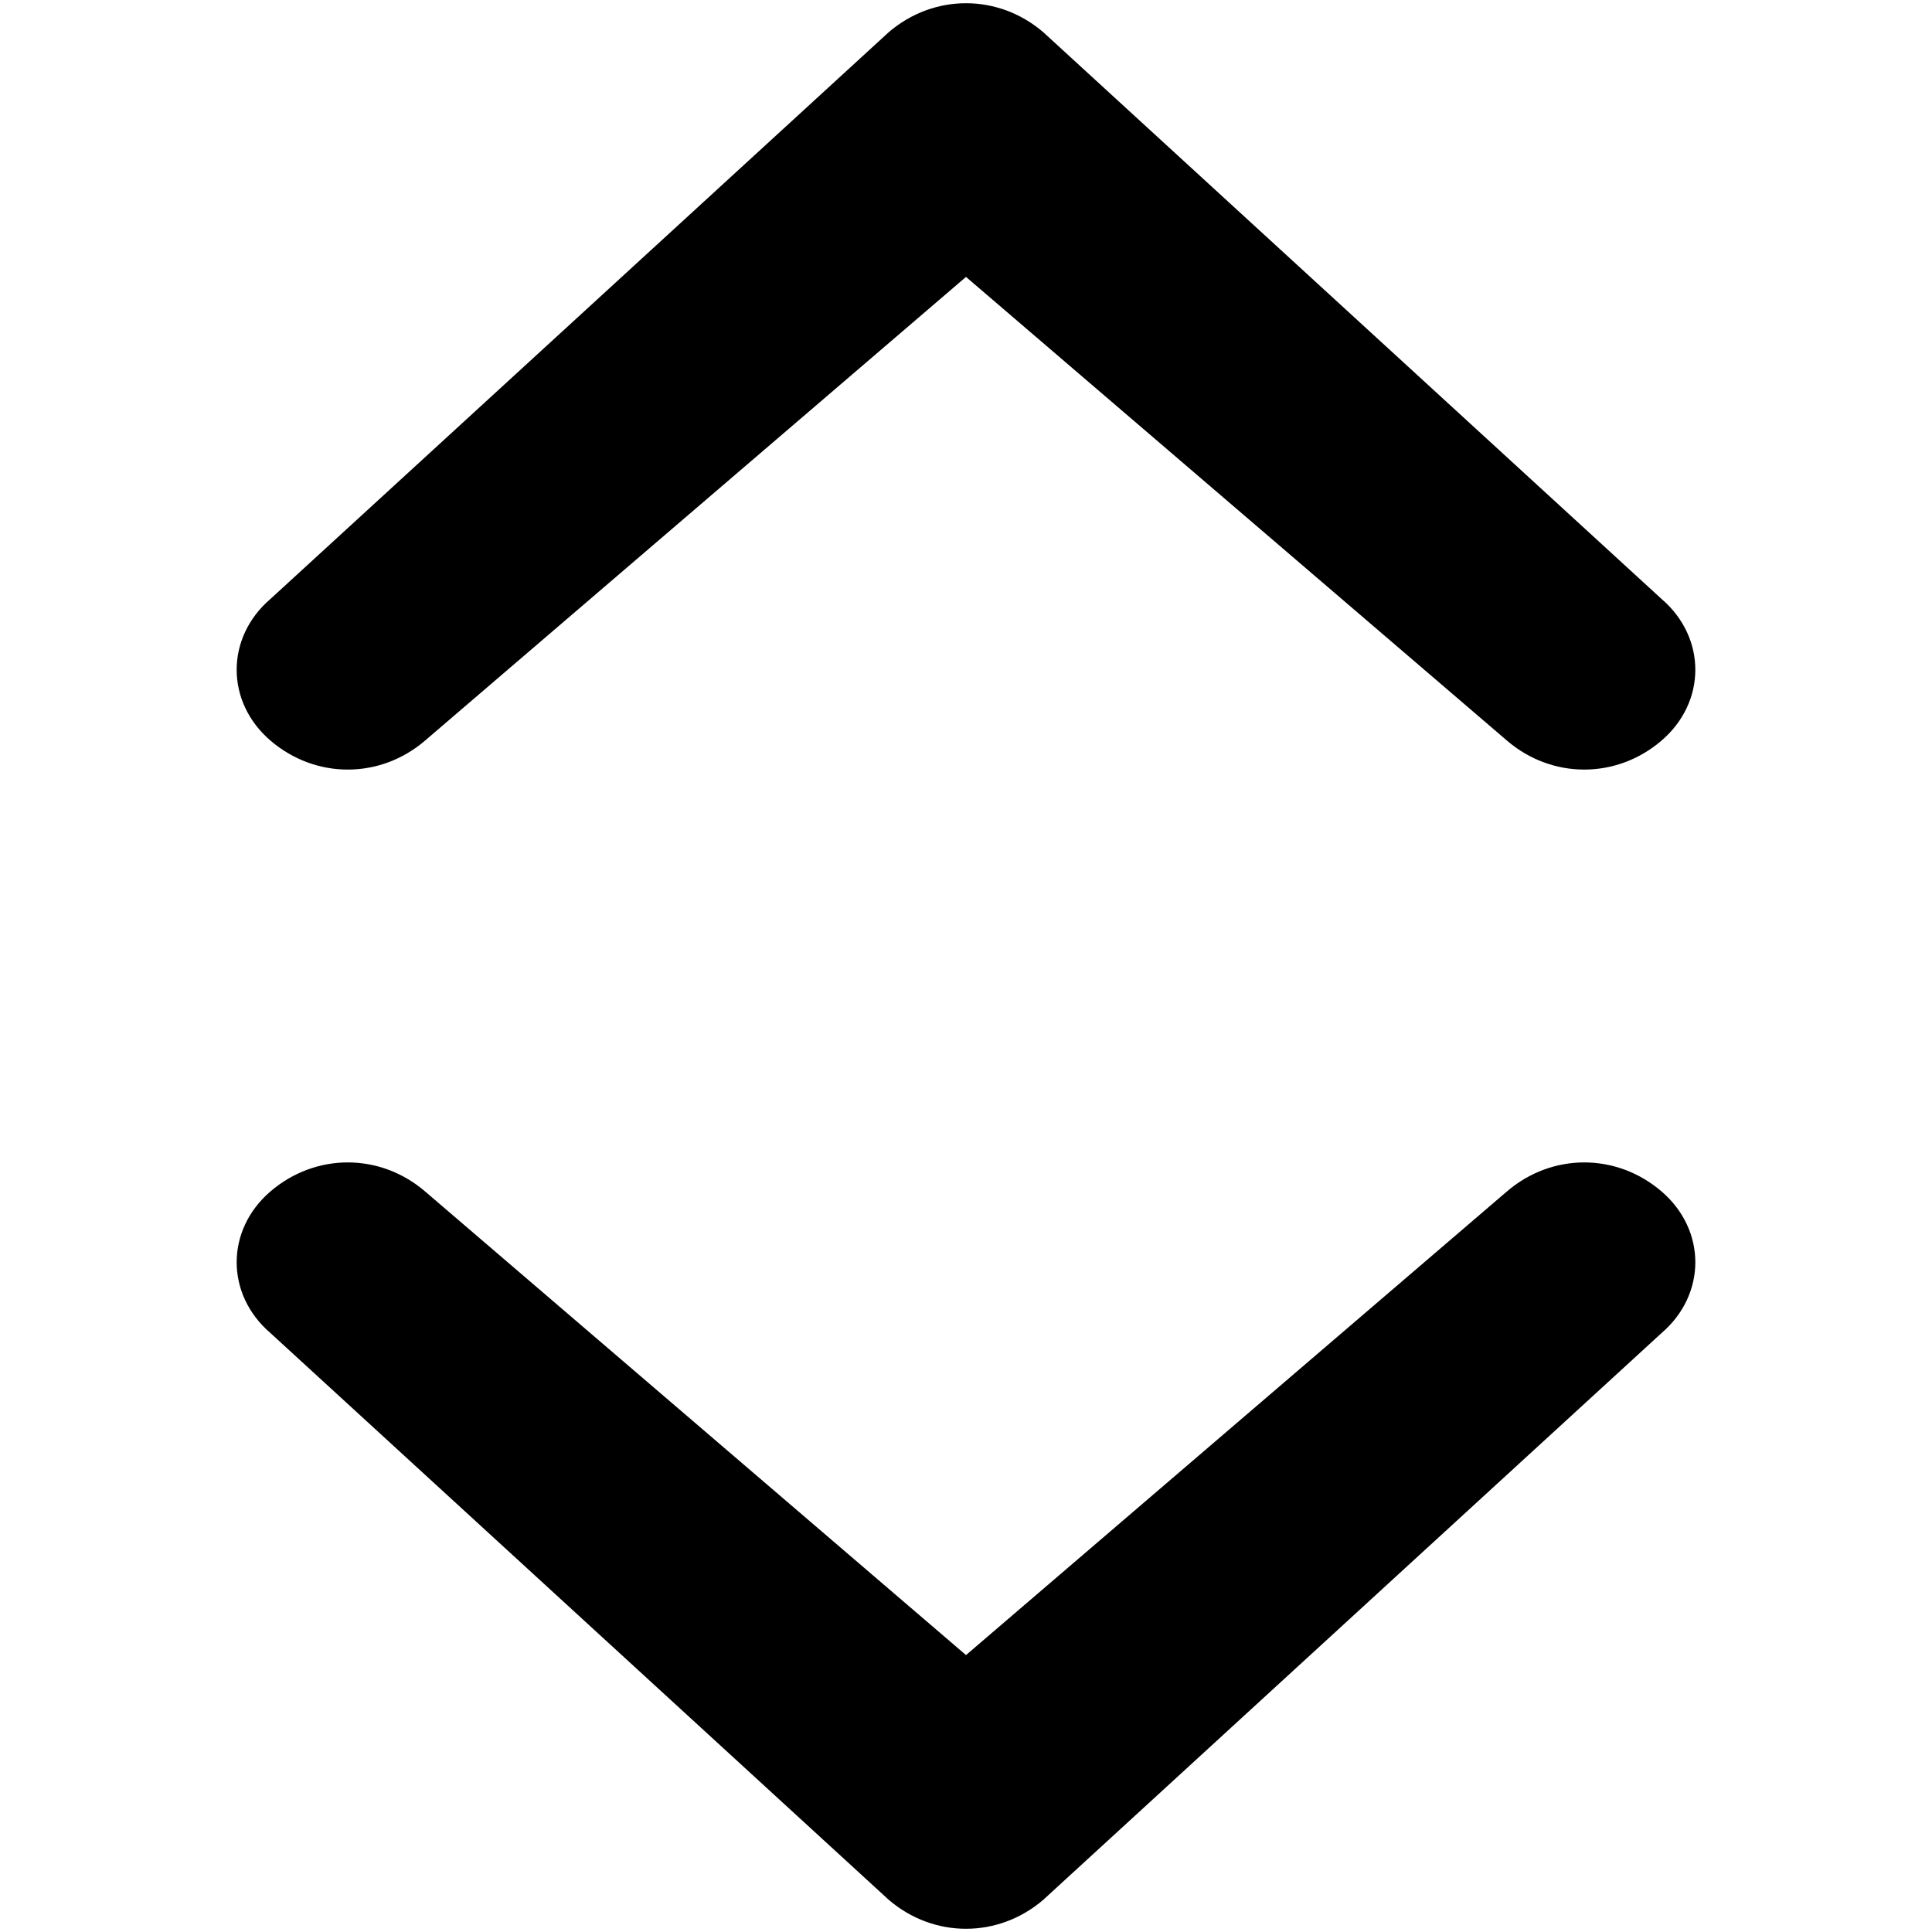 <svg width="30" height="30" viewBox="0 0 30 30"><style>.st0{fill:#8aa800}</style><path class="st0" d="M23.4 11.5c.7.6 1.7.6 2.4 0s.7-1.6 0-2.2L16.2.5c-.7-.6-1.7-.6-2.4 0L4.2 9.3c-.7.6-.7 1.6 0 2.2.7.6 1.7.6 2.4 0L15 4.3l8.4 7.2zm-16.8 7c-.7-.6-1.7-.6-2.4 0s-.7 1.6 0 2.2l9.6 8.8c.7.6 1.7.6 2.4 0l9.6-8.8c.7-.6.7-1.6 0-2.2-.7-.6-1.7-.6-2.4 0L15 25.7l-8.4-7.2z"/></svg>